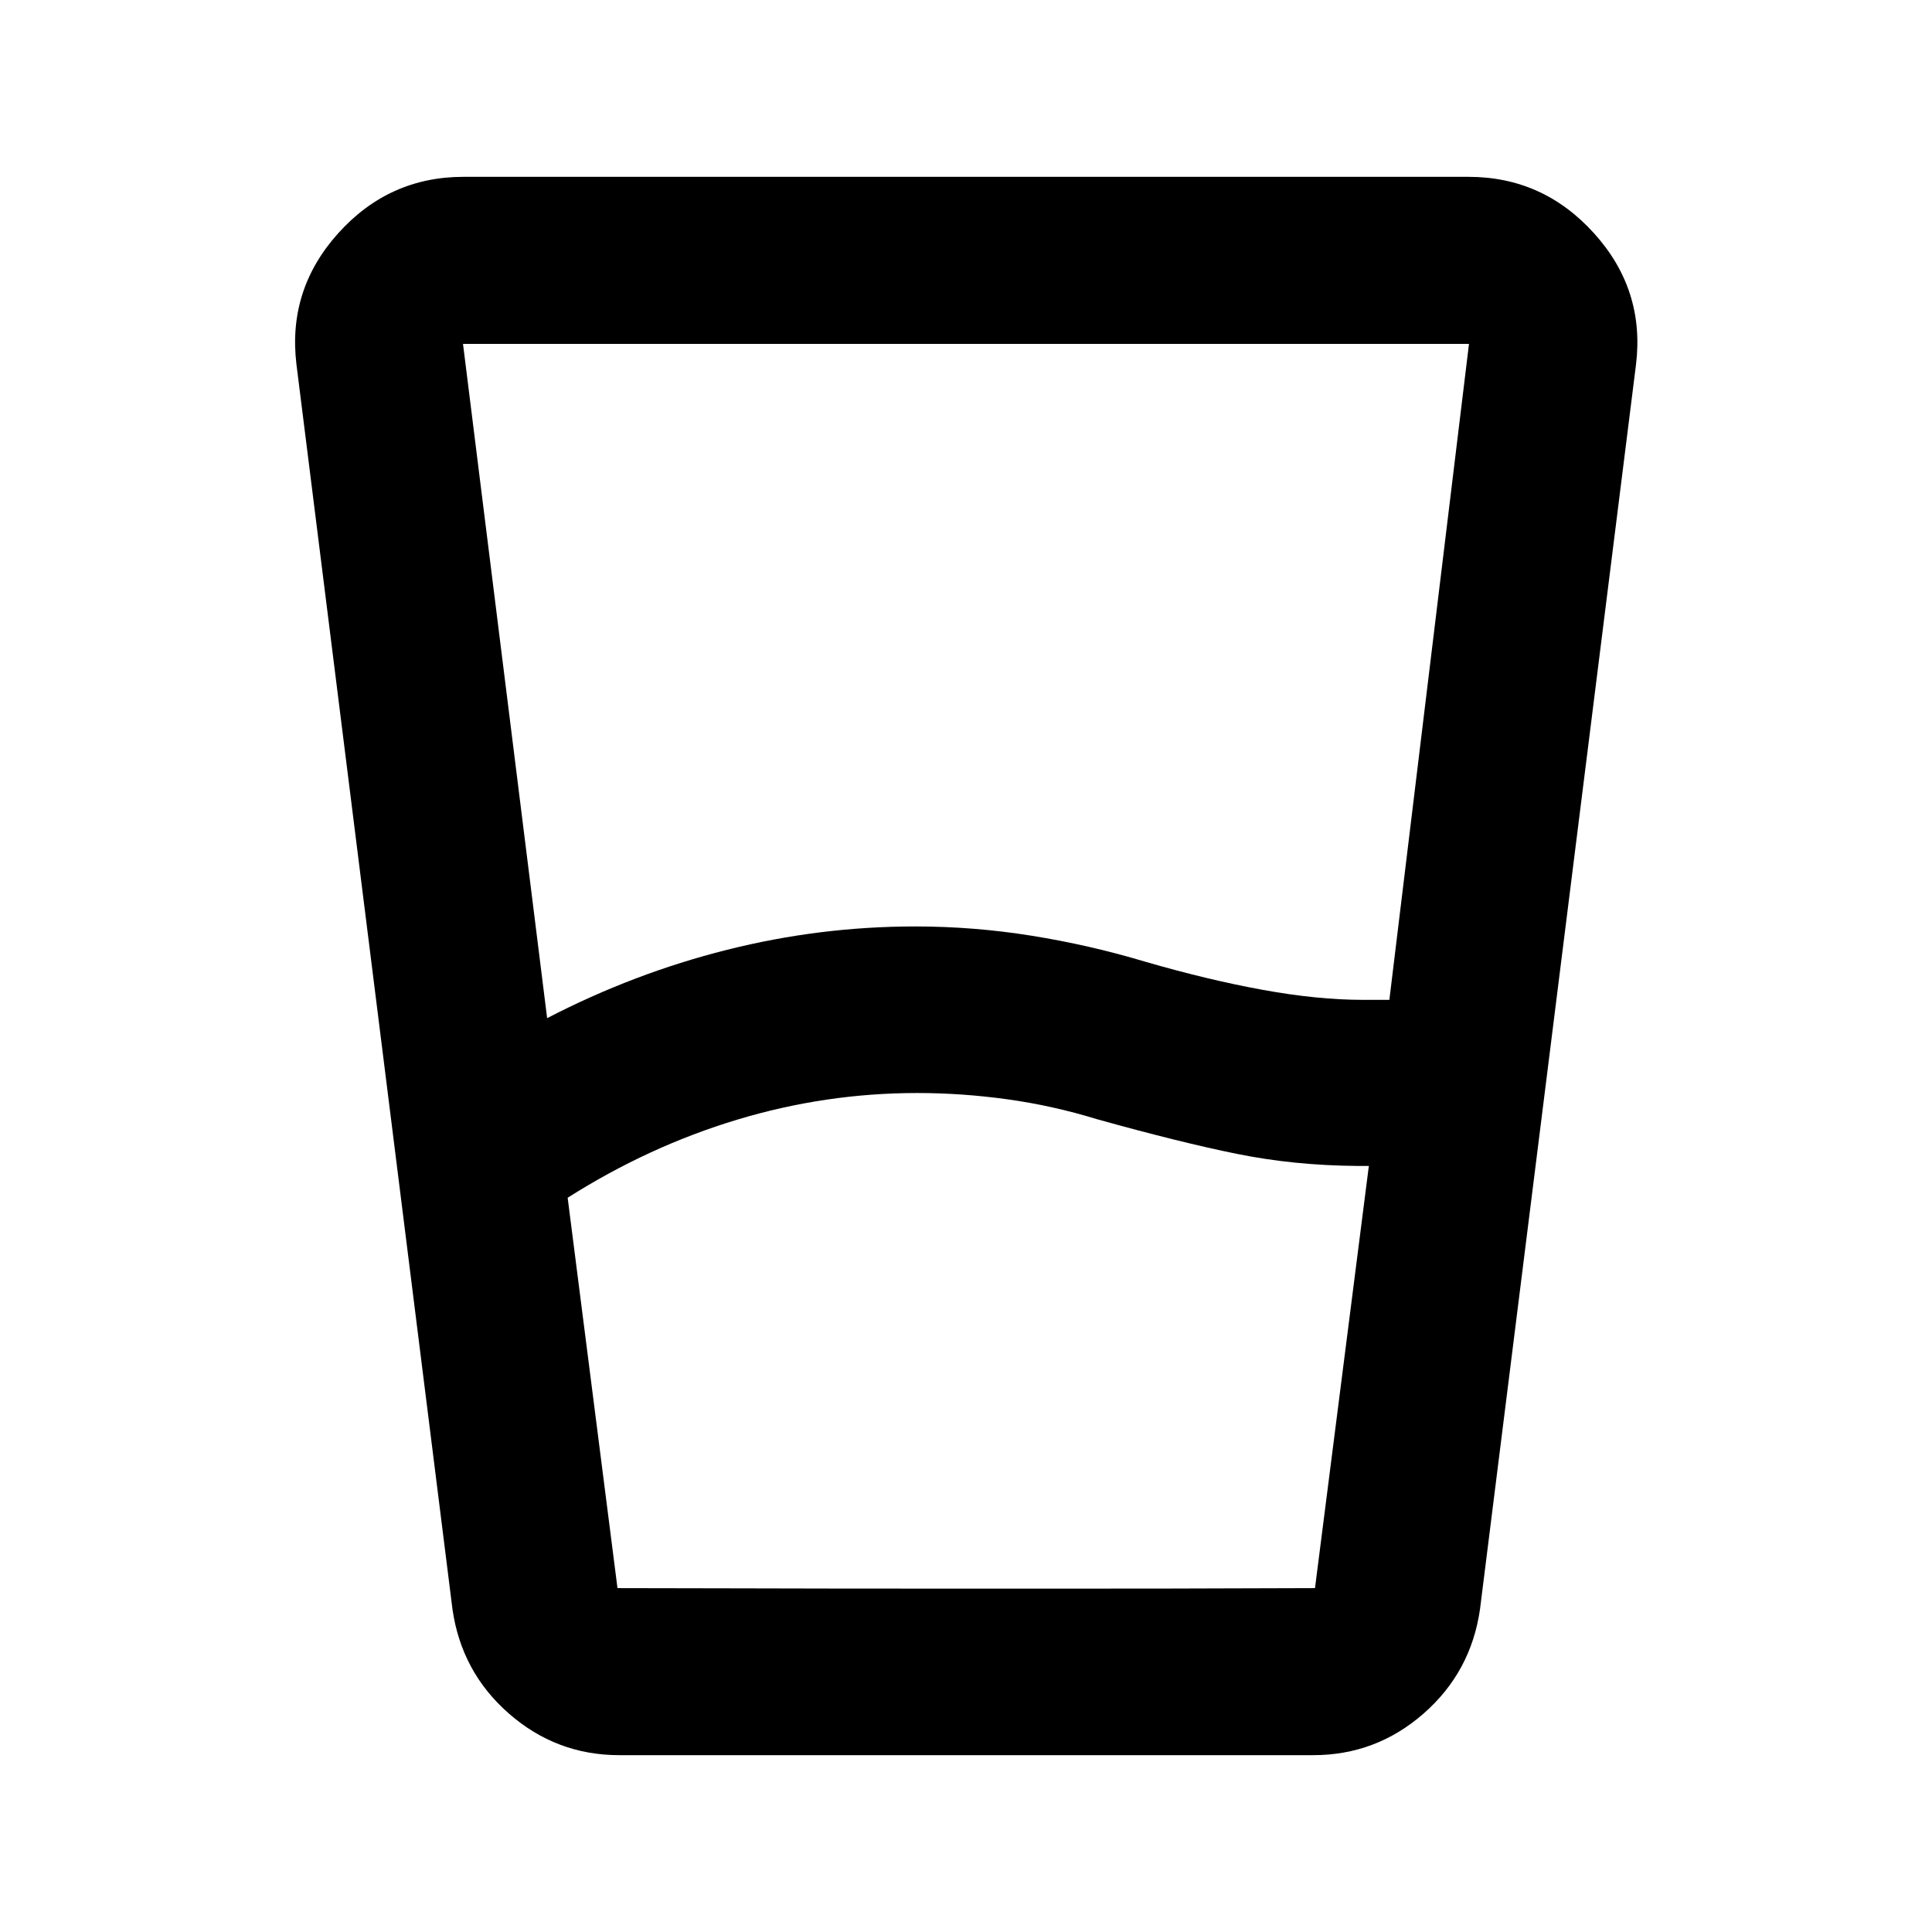 <svg xmlns="http://www.w3.org/2000/svg" height="20" viewBox="0 -960 960 960" width="20"><path d="m282.065-364.848 24.761 193.978h346.587l26.761-209.782h-5.747q-31.384-.239-59.742-5.978-28.359-5.74-69.642-17.261-22-6.761-44.547-9.881-22.547-3.119-44.735-3.119-45.575 0-89.516 13.261-43.941 13.26-84.18 38.782Zm-10.195-89.239q43-22.283 89.242-33.924 46.243-11.641 93.649-11.641 29.13 0 57.902 4.619 28.772 4.62 56.25 12.859 31 9 58.381 14 27.38 5 50.141 5h12.935l39.565-325.956h-499.87l41.805 335.043Zm35.842 366.218q-31.19 0-54.799-20.631-23.609-20.63-28.087-51.935l-77.522-618.5q-4.478-37.115 20.75-65.155 25.229-28.041 62.25-28.041h499.392q37.021 0 62.369 28.041 25.348 28.04 20.87 65.155l-77.522 618.5q-4.478 31.305-28.087 51.935-23.609 20.63-54.799 20.63H307.712Zm-.886-83.001q22.136 0 62.964.12 40.829.12 85.69.12h89.563q41.283 0 67.283-.12t41.087-.12H306.826Z"/></svg>